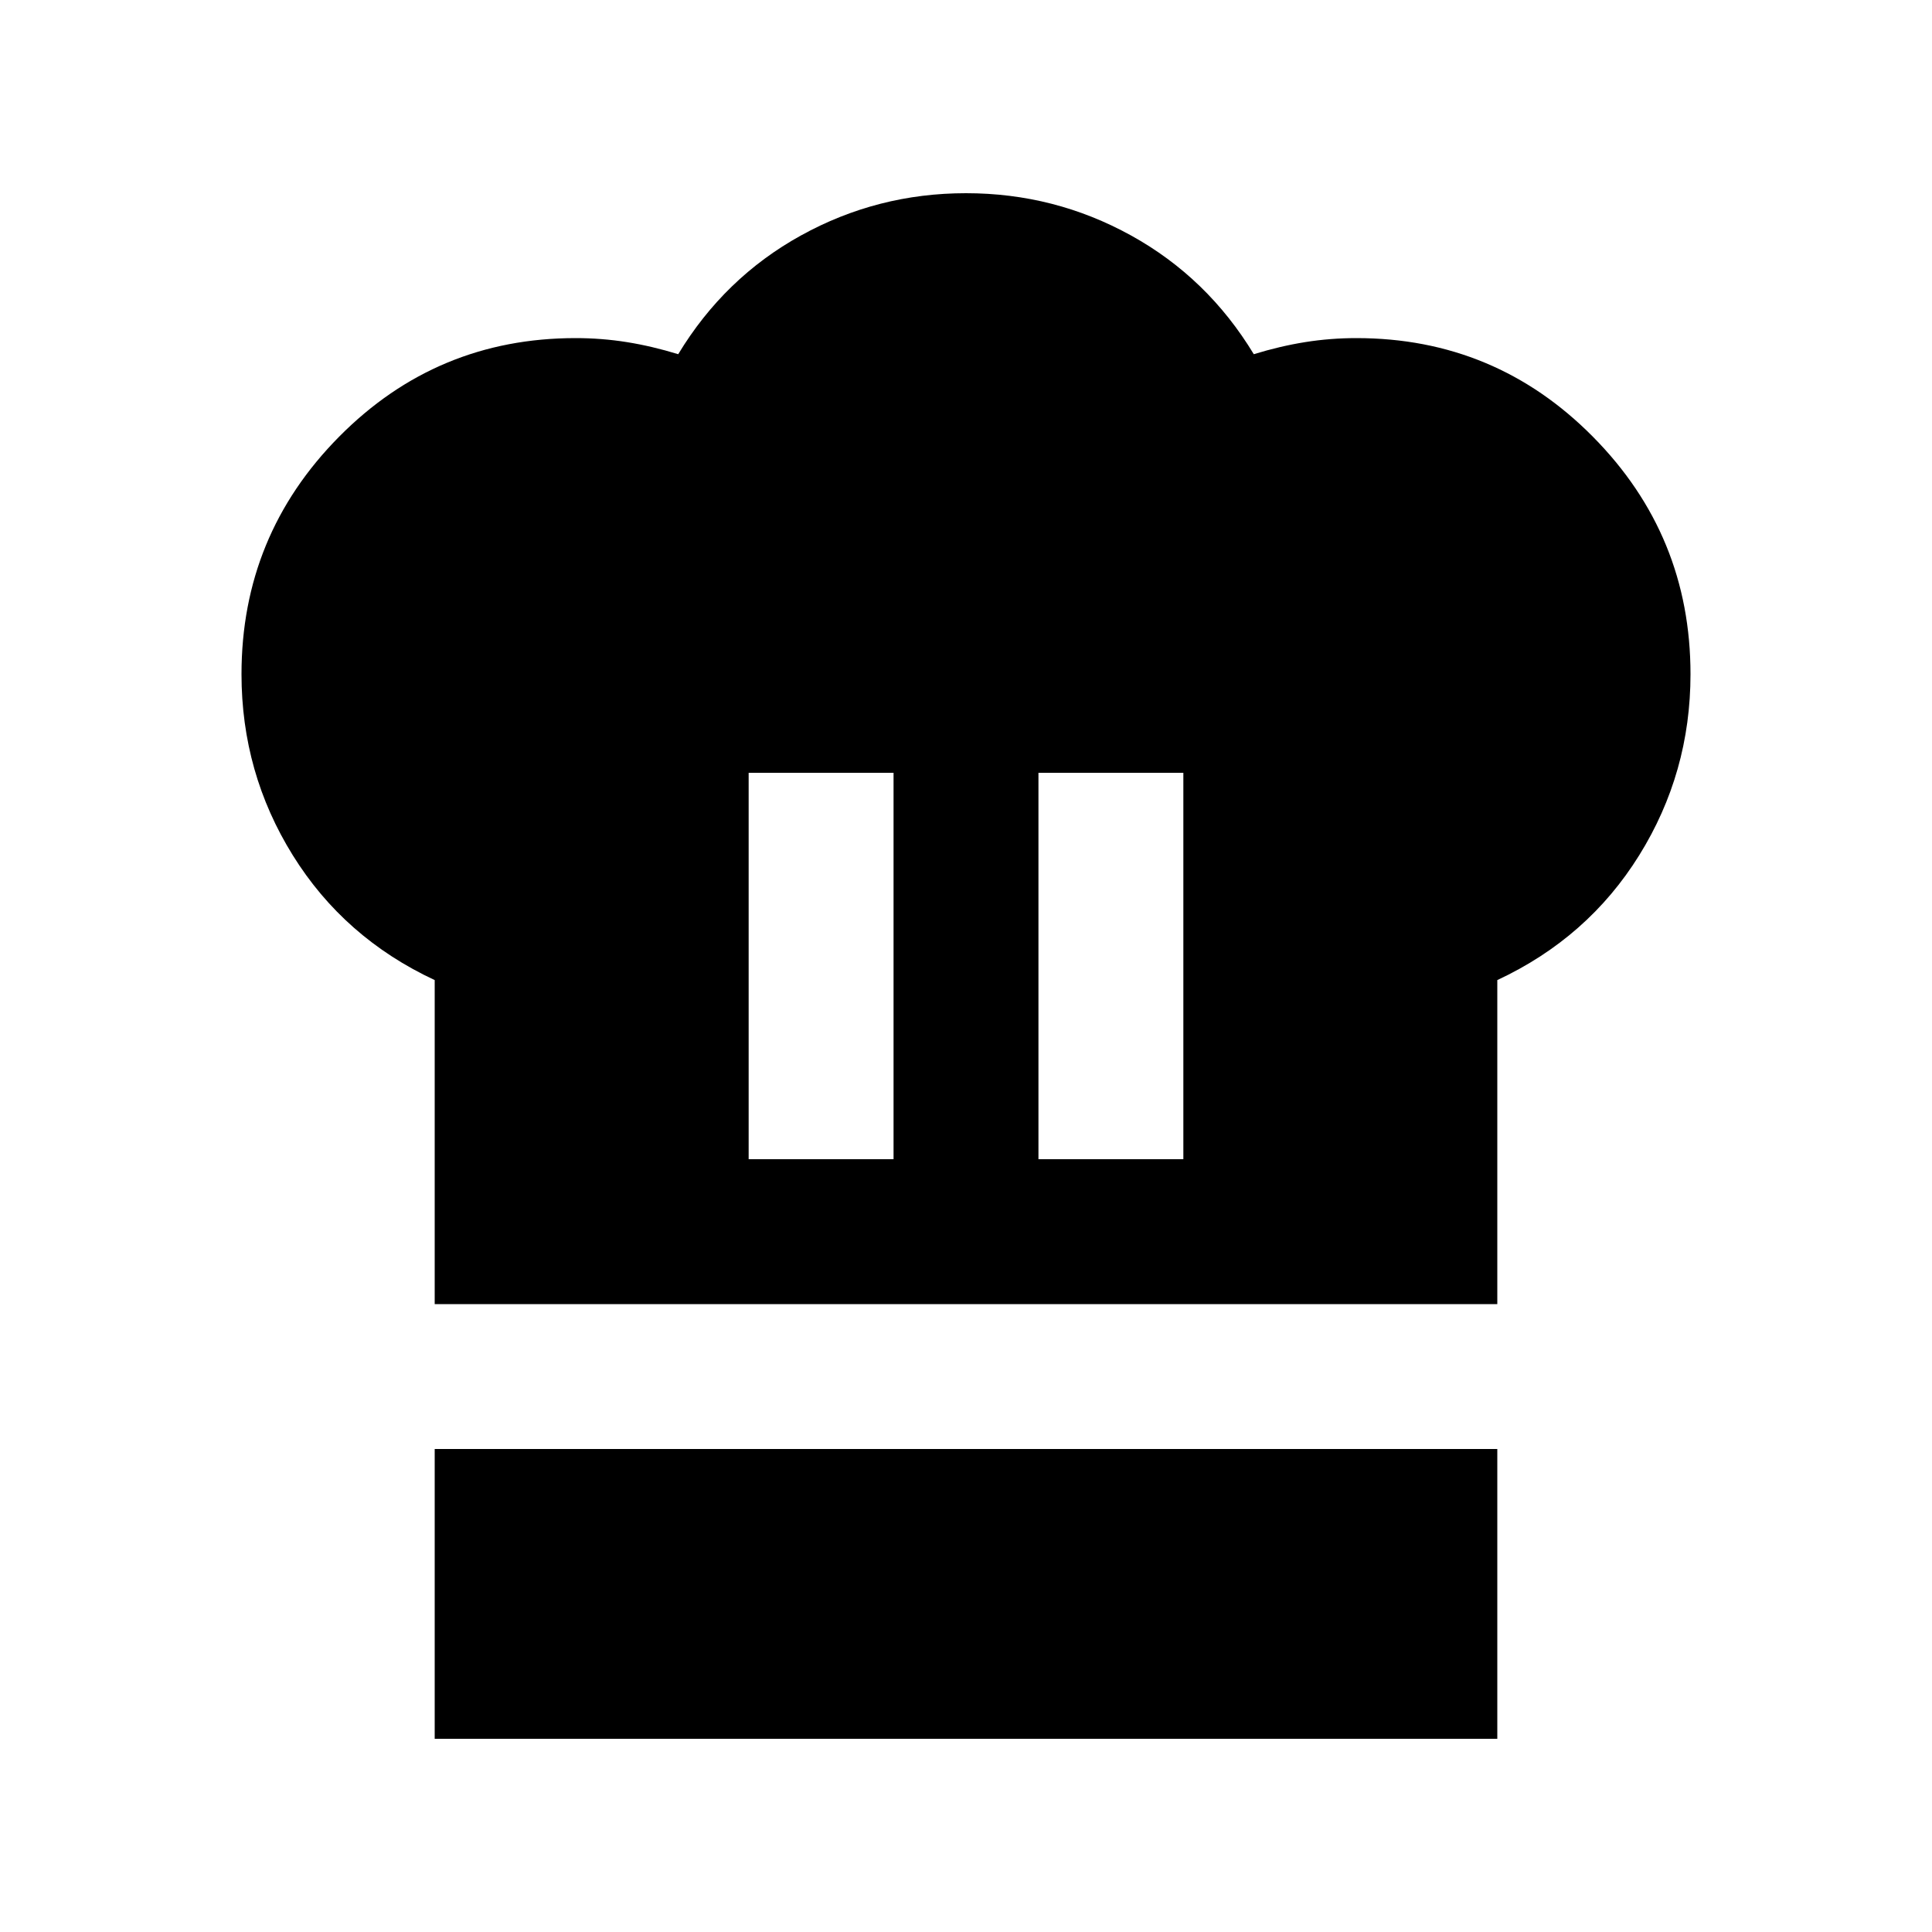 <svg xmlns="http://www.w3.org/2000/svg" height="20" viewBox="0 -960 960 960" width="20"><path d="M372-384h72v-192h-72v192Zm-156 72v-161q-45-21-70.5-62T120-625q0-69 48.5-118T286-792q13 0 25.5 2t25.5 6q23-38 61-59t82-21q44 0 82 21t61 59q13-4 25.5-6t25.5-2q69 0 117.5 49T840-625q0 49-25.5 90T744-473v161H216Zm300-72h72v-192h-72v192ZM216-96v-144h528v144H216Z"/></svg>